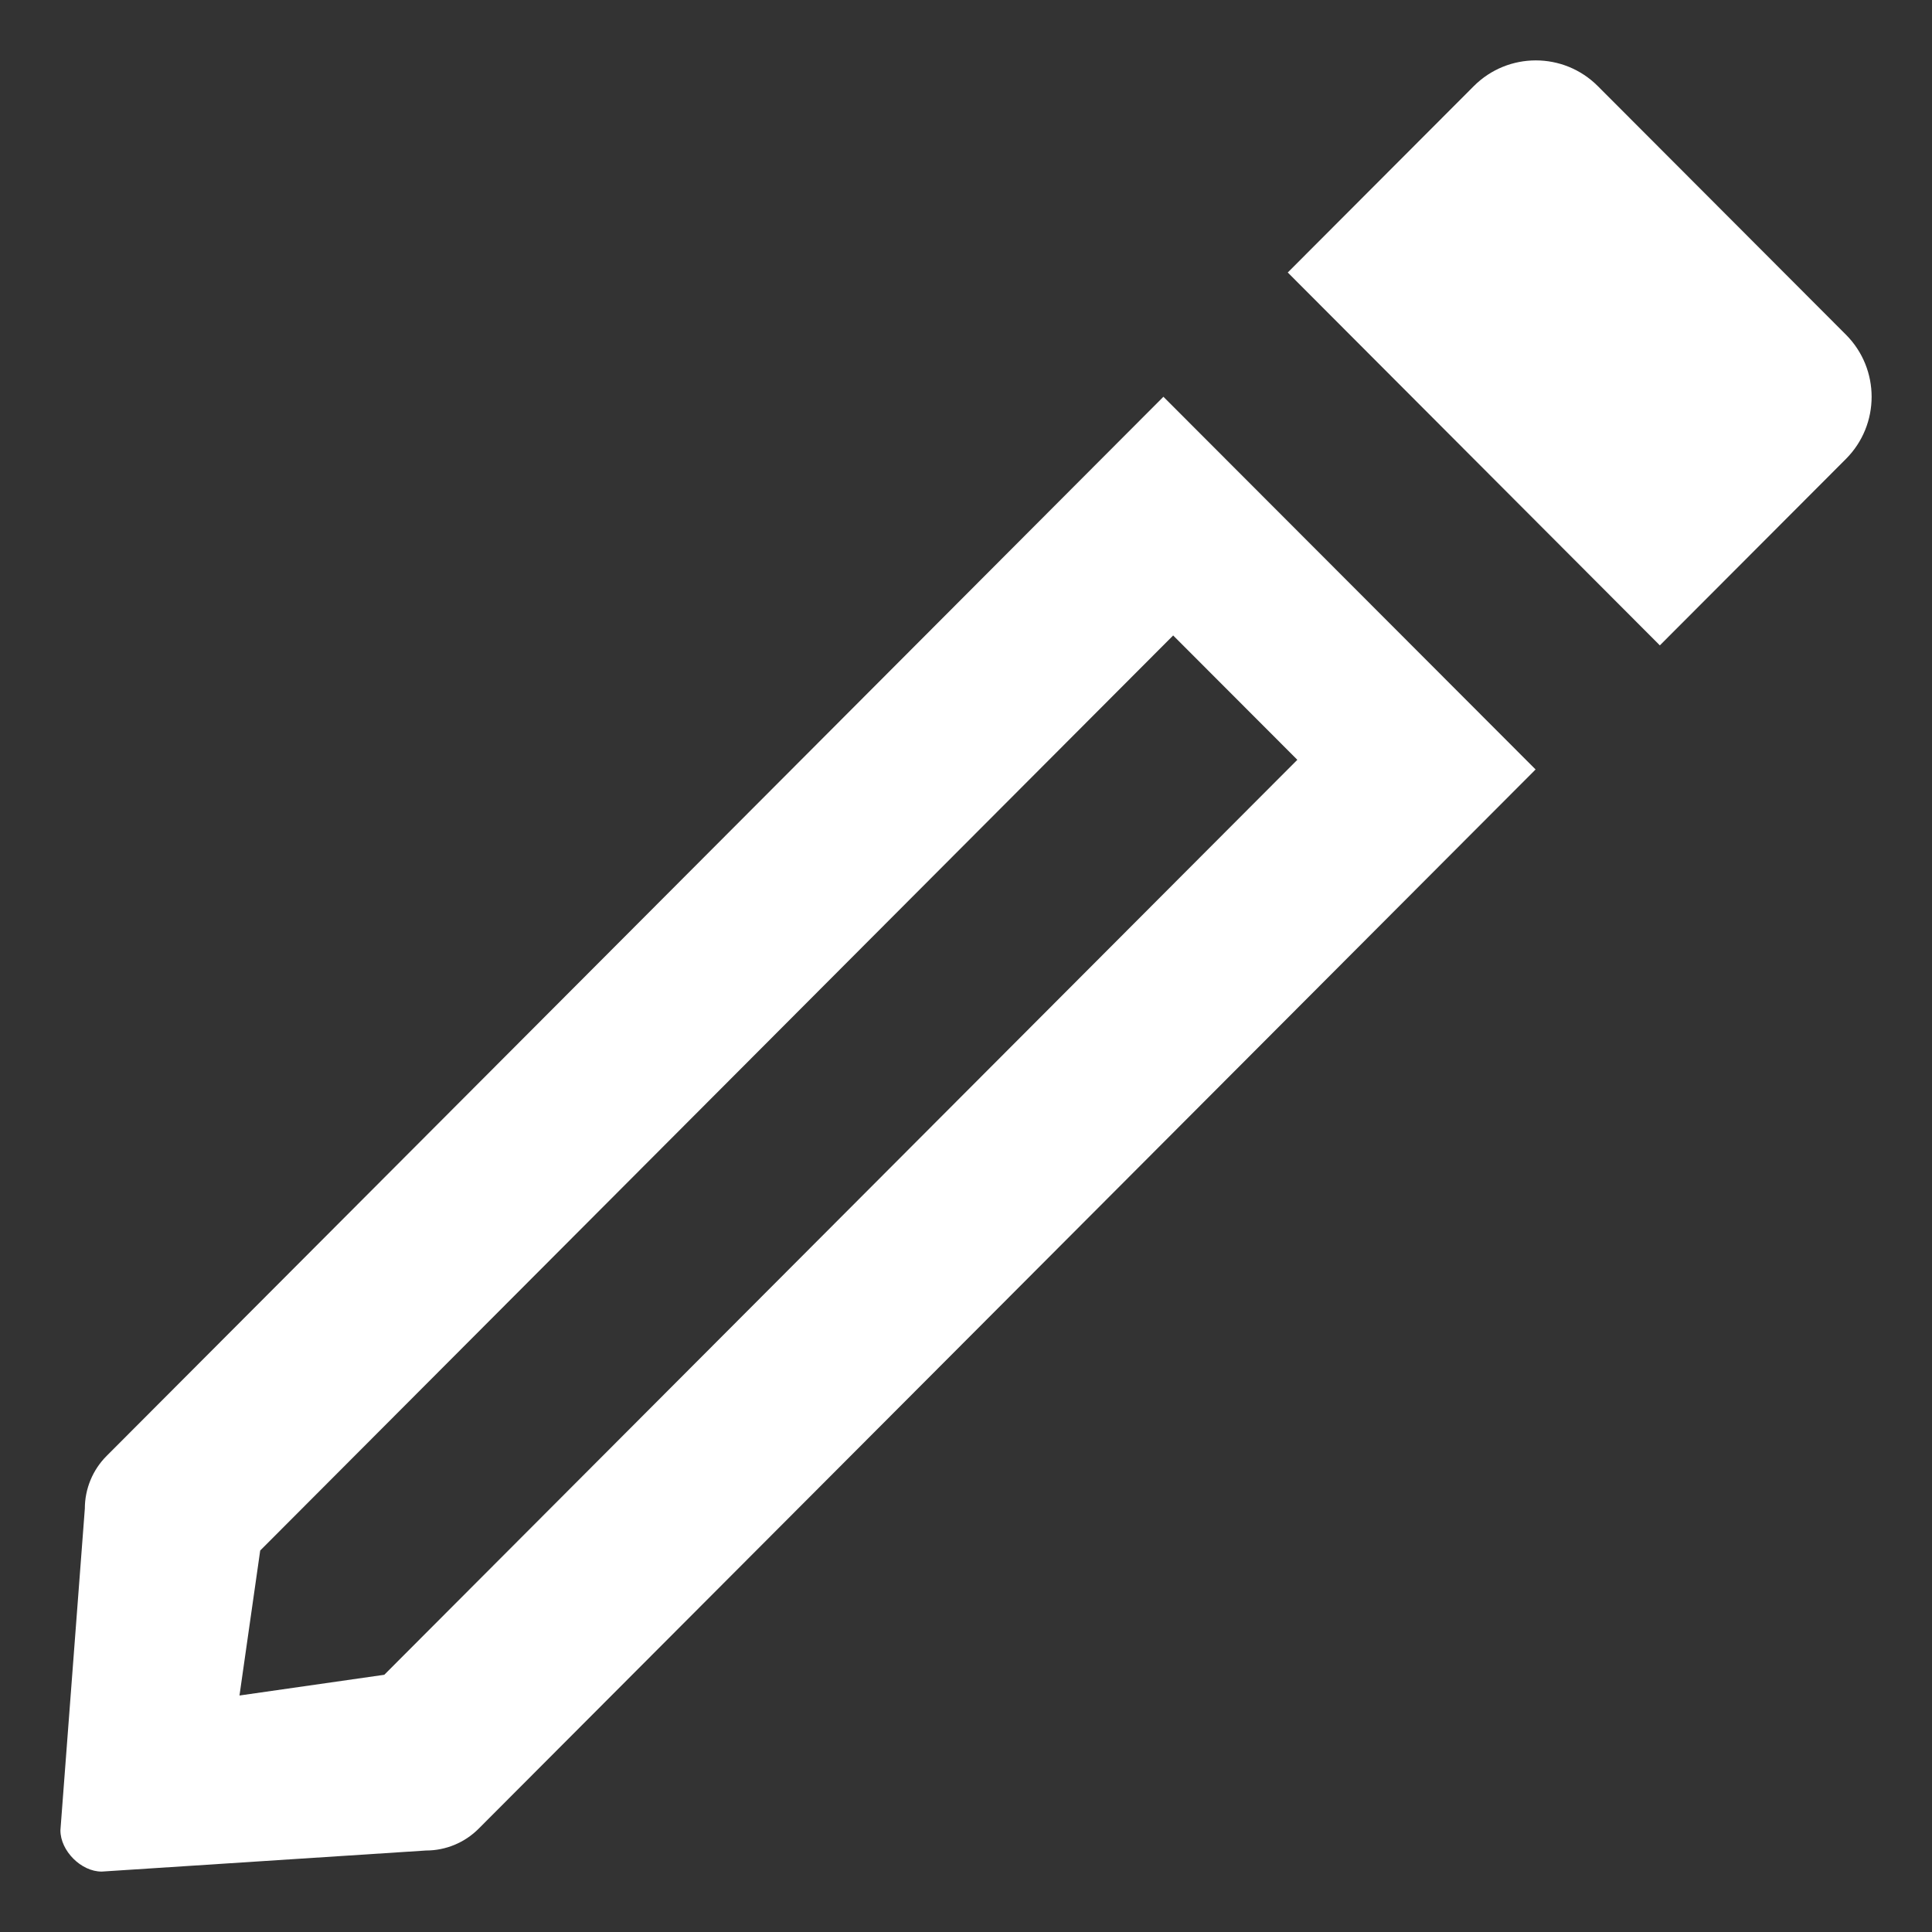 <svg width="22" height="22" viewBox="0 0 22 22" fill="none" xmlns="http://www.w3.org/2000/svg">
<rect x="0" y="0" width="22" height="22" fill="#333333" stroke="none"/>
<g clip-path="url(#clip0_490_330)">
<path fill-rule="evenodd" clip-rule="evenodd" d="M13.248 4.518L17.486 8.762L5.451 20.823C5.293 20.982 5.077 21.072 4.852 21.072L1.158 21.312C0.924 21.313 0.687 21.075 0.688 20.841L0.966 17.179C0.966 16.954 1.055 16.738 1.214 16.579L13.248 4.518ZM13.359 7.236L14.773 8.652L4.376 19.071L2.727 19.307L2.963 17.656L13.359 7.236Z" fill="white"/>
<path fill-rule="evenodd" clip-rule="evenodd" d="M14.664 3.103L16.782 0.981C17.172 0.59 17.805 0.59 18.195 0.981L21.02 3.811C21.41 4.202 21.41 4.835 21.02 5.226L18.901 7.349L14.664 3.103Z" fill="white"/>
</g>
<defs>
<clipPath id="clip0_490_330">
<rect width="22" height="22" fill="white"/>
</clipPath>
</defs>
</svg>
